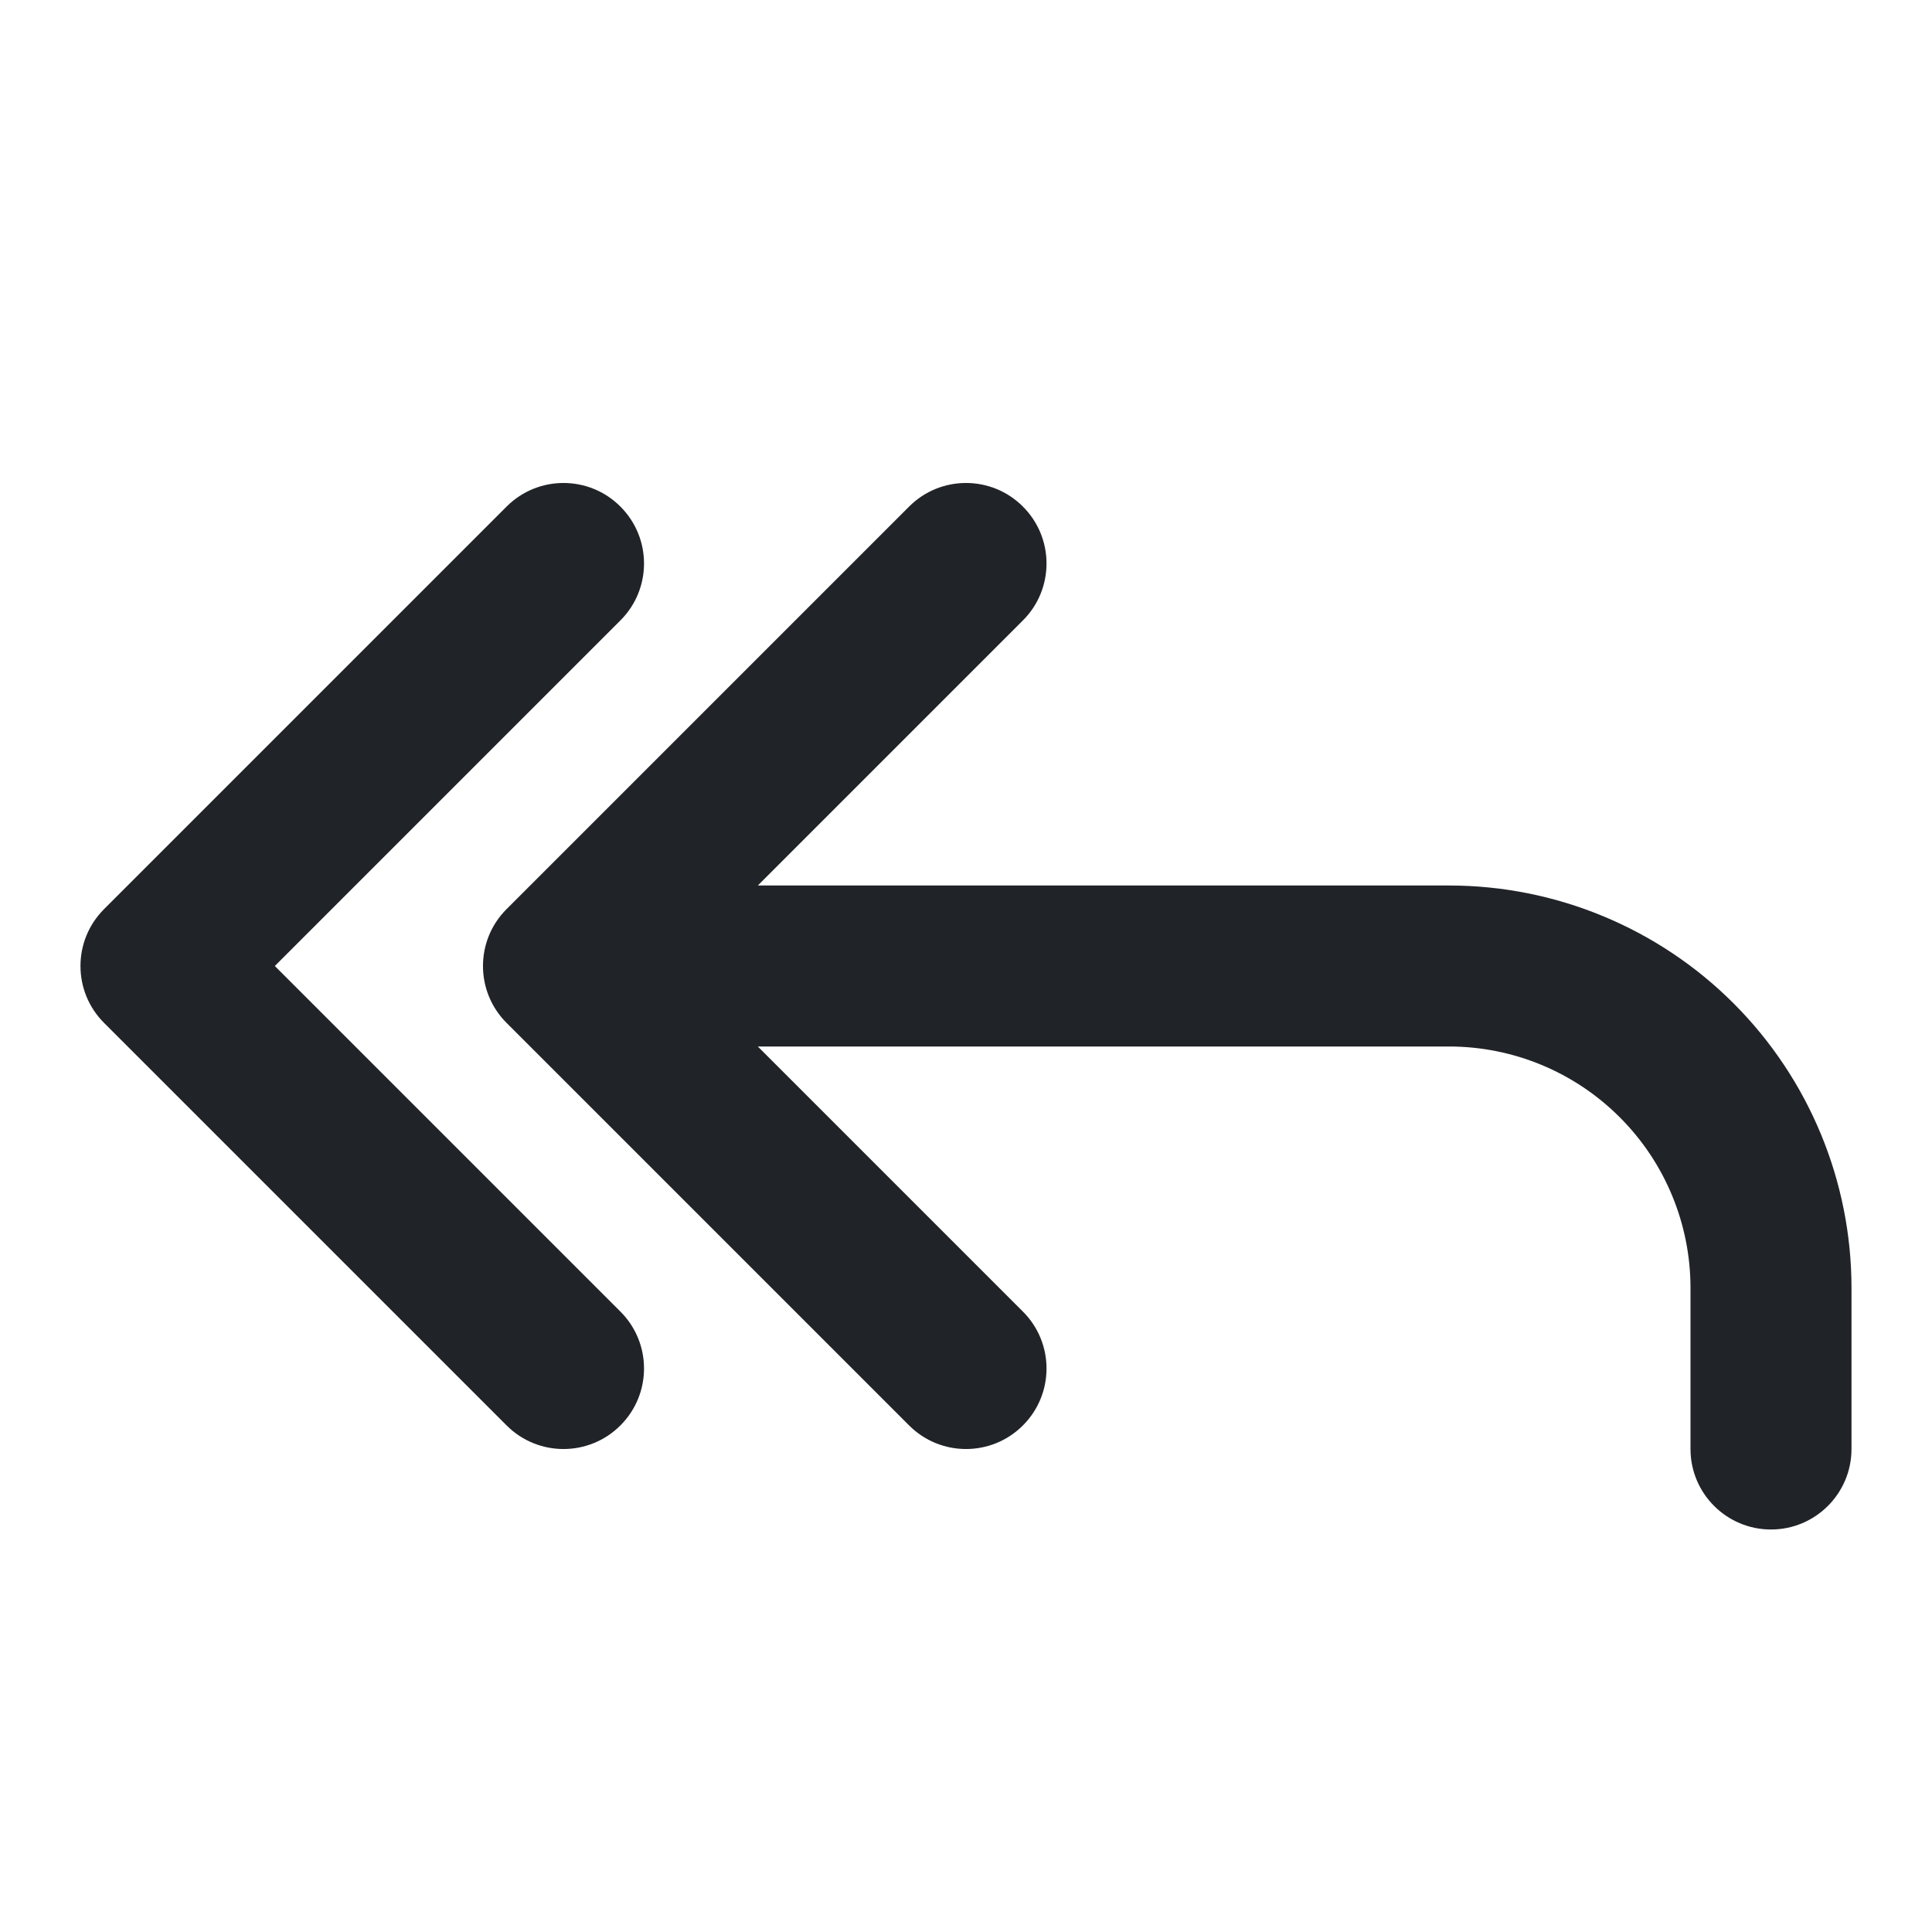 <svg width="24" height="24" viewBox="0 0 24 24" fill="none" xmlns="http://www.w3.org/2000/svg">
<g clip-path="url(#clip0_18_12626)">
<path fill-rule="evenodd" clip-rule="evenodd" d="M7.707 6.293C8.098 6.683 8.098 7.317 7.707 7.707L3.414 12L7.707 16.293C8.098 16.683 8.098 17.317 7.707 17.707C7.317 18.098 6.683 18.098 6.293 17.707L1.293 12.707C0.902 12.317 0.902 11.683 1.293 11.293L6.293 6.293C6.683 5.902 7.317 5.902 7.707 6.293ZM12.707 6.293C13.098 6.683 13.098 7.317 12.707 7.707L9.414 11H18C19.326 11 20.598 11.527 21.535 12.464C22.473 13.402 23 14.674 23 16V18C23 18.552 22.552 19 22 19C21.448 19 21 18.552 21 18V16C21 15.204 20.684 14.441 20.121 13.879C19.559 13.316 18.796 13 18 13H9.414L12.707 16.293C13.098 16.683 13.098 17.317 12.707 17.707C12.317 18.098 11.683 18.098 11.293 17.707L6.293 12.707C5.902 12.317 5.902 11.683 6.293 11.293L11.293 6.293C11.683 5.902 12.317 5.902 12.707 6.293Z" fill="#202327"/>
</g>
<defs>
<clipPath id="clip0_18_12626">
<rect width="24" height="24" fill="white"/>
</clipPath>
</defs>
</svg>
